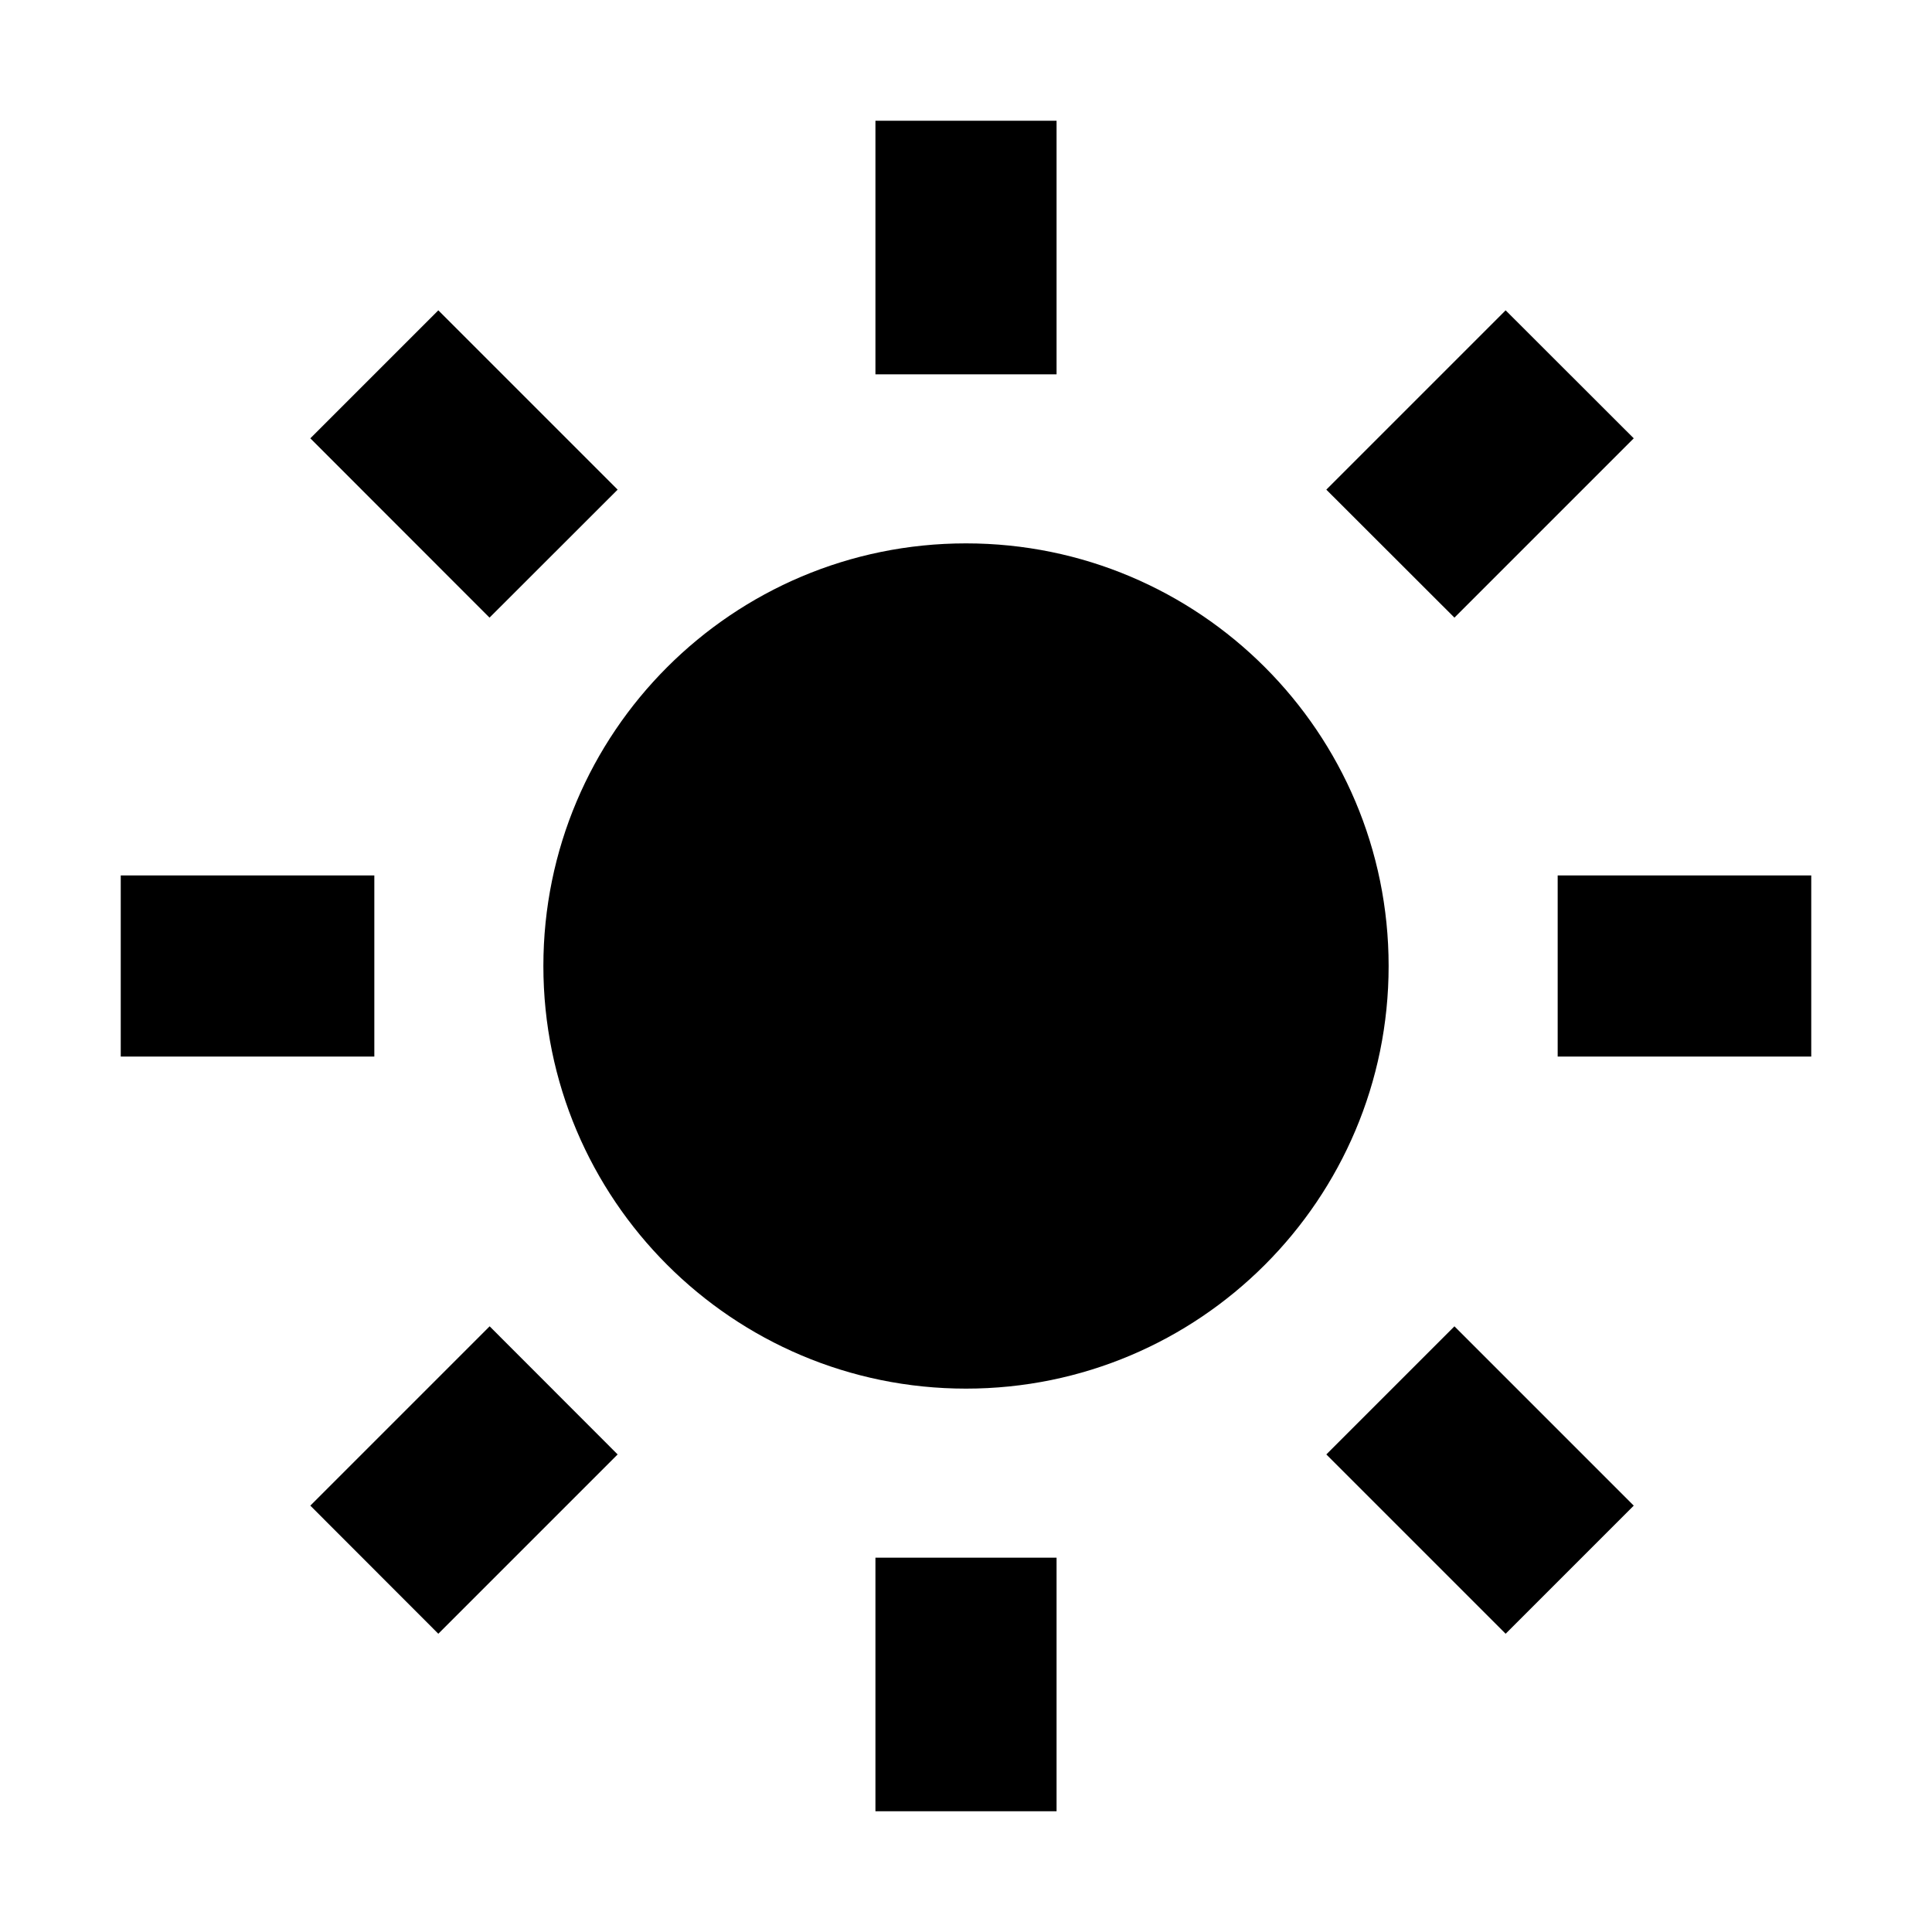 <svg width="16" height="16" viewBox="0 0 16 16" fill="none" xmlns="http://www.w3.org/2000/svg">
<path d="M8.75 1V3.1H7.25V1H8.75Z" fill="currentColor"/>
<path d="M11.5 8C11.5 9.933 9.933 11.5 8 11.5C6.067 11.5 4.5 9.933 4.5 8C4.5 6.067 6.067 4.5 8 4.5C9.933 4.5 11.5 6.067 11.5 8Z" fill="currentColor"/>
<path d="M12.9 8.75H15V7.25H12.9V8.75Z" fill="currentColor"/>
<path d="M12.469 13.53L10.984 12.045L12.045 10.984L13.53 12.469L12.469 13.53Z" fill="currentColor"/>
<path d="M5.115 12.045L3.63 13.53L2.57 12.469L4.055 10.984L5.115 12.045Z" fill="currentColor"/>
<path d="M8.75 12.9V15H7.25V12.9H8.75Z" fill="currentColor"/>
<path d="M1 8.75H3.1V7.25H1V8.75Z" fill="currentColor"/>
<path d="M4.054 5.115L2.57 3.63L3.63 2.57L5.115 4.055L4.054 5.115Z" fill="currentColor"/>
<path d="M13.53 3.63L12.045 5.115L10.984 4.055L12.469 2.57L13.53 3.63Z" fill="currentColor"/>
</svg>
